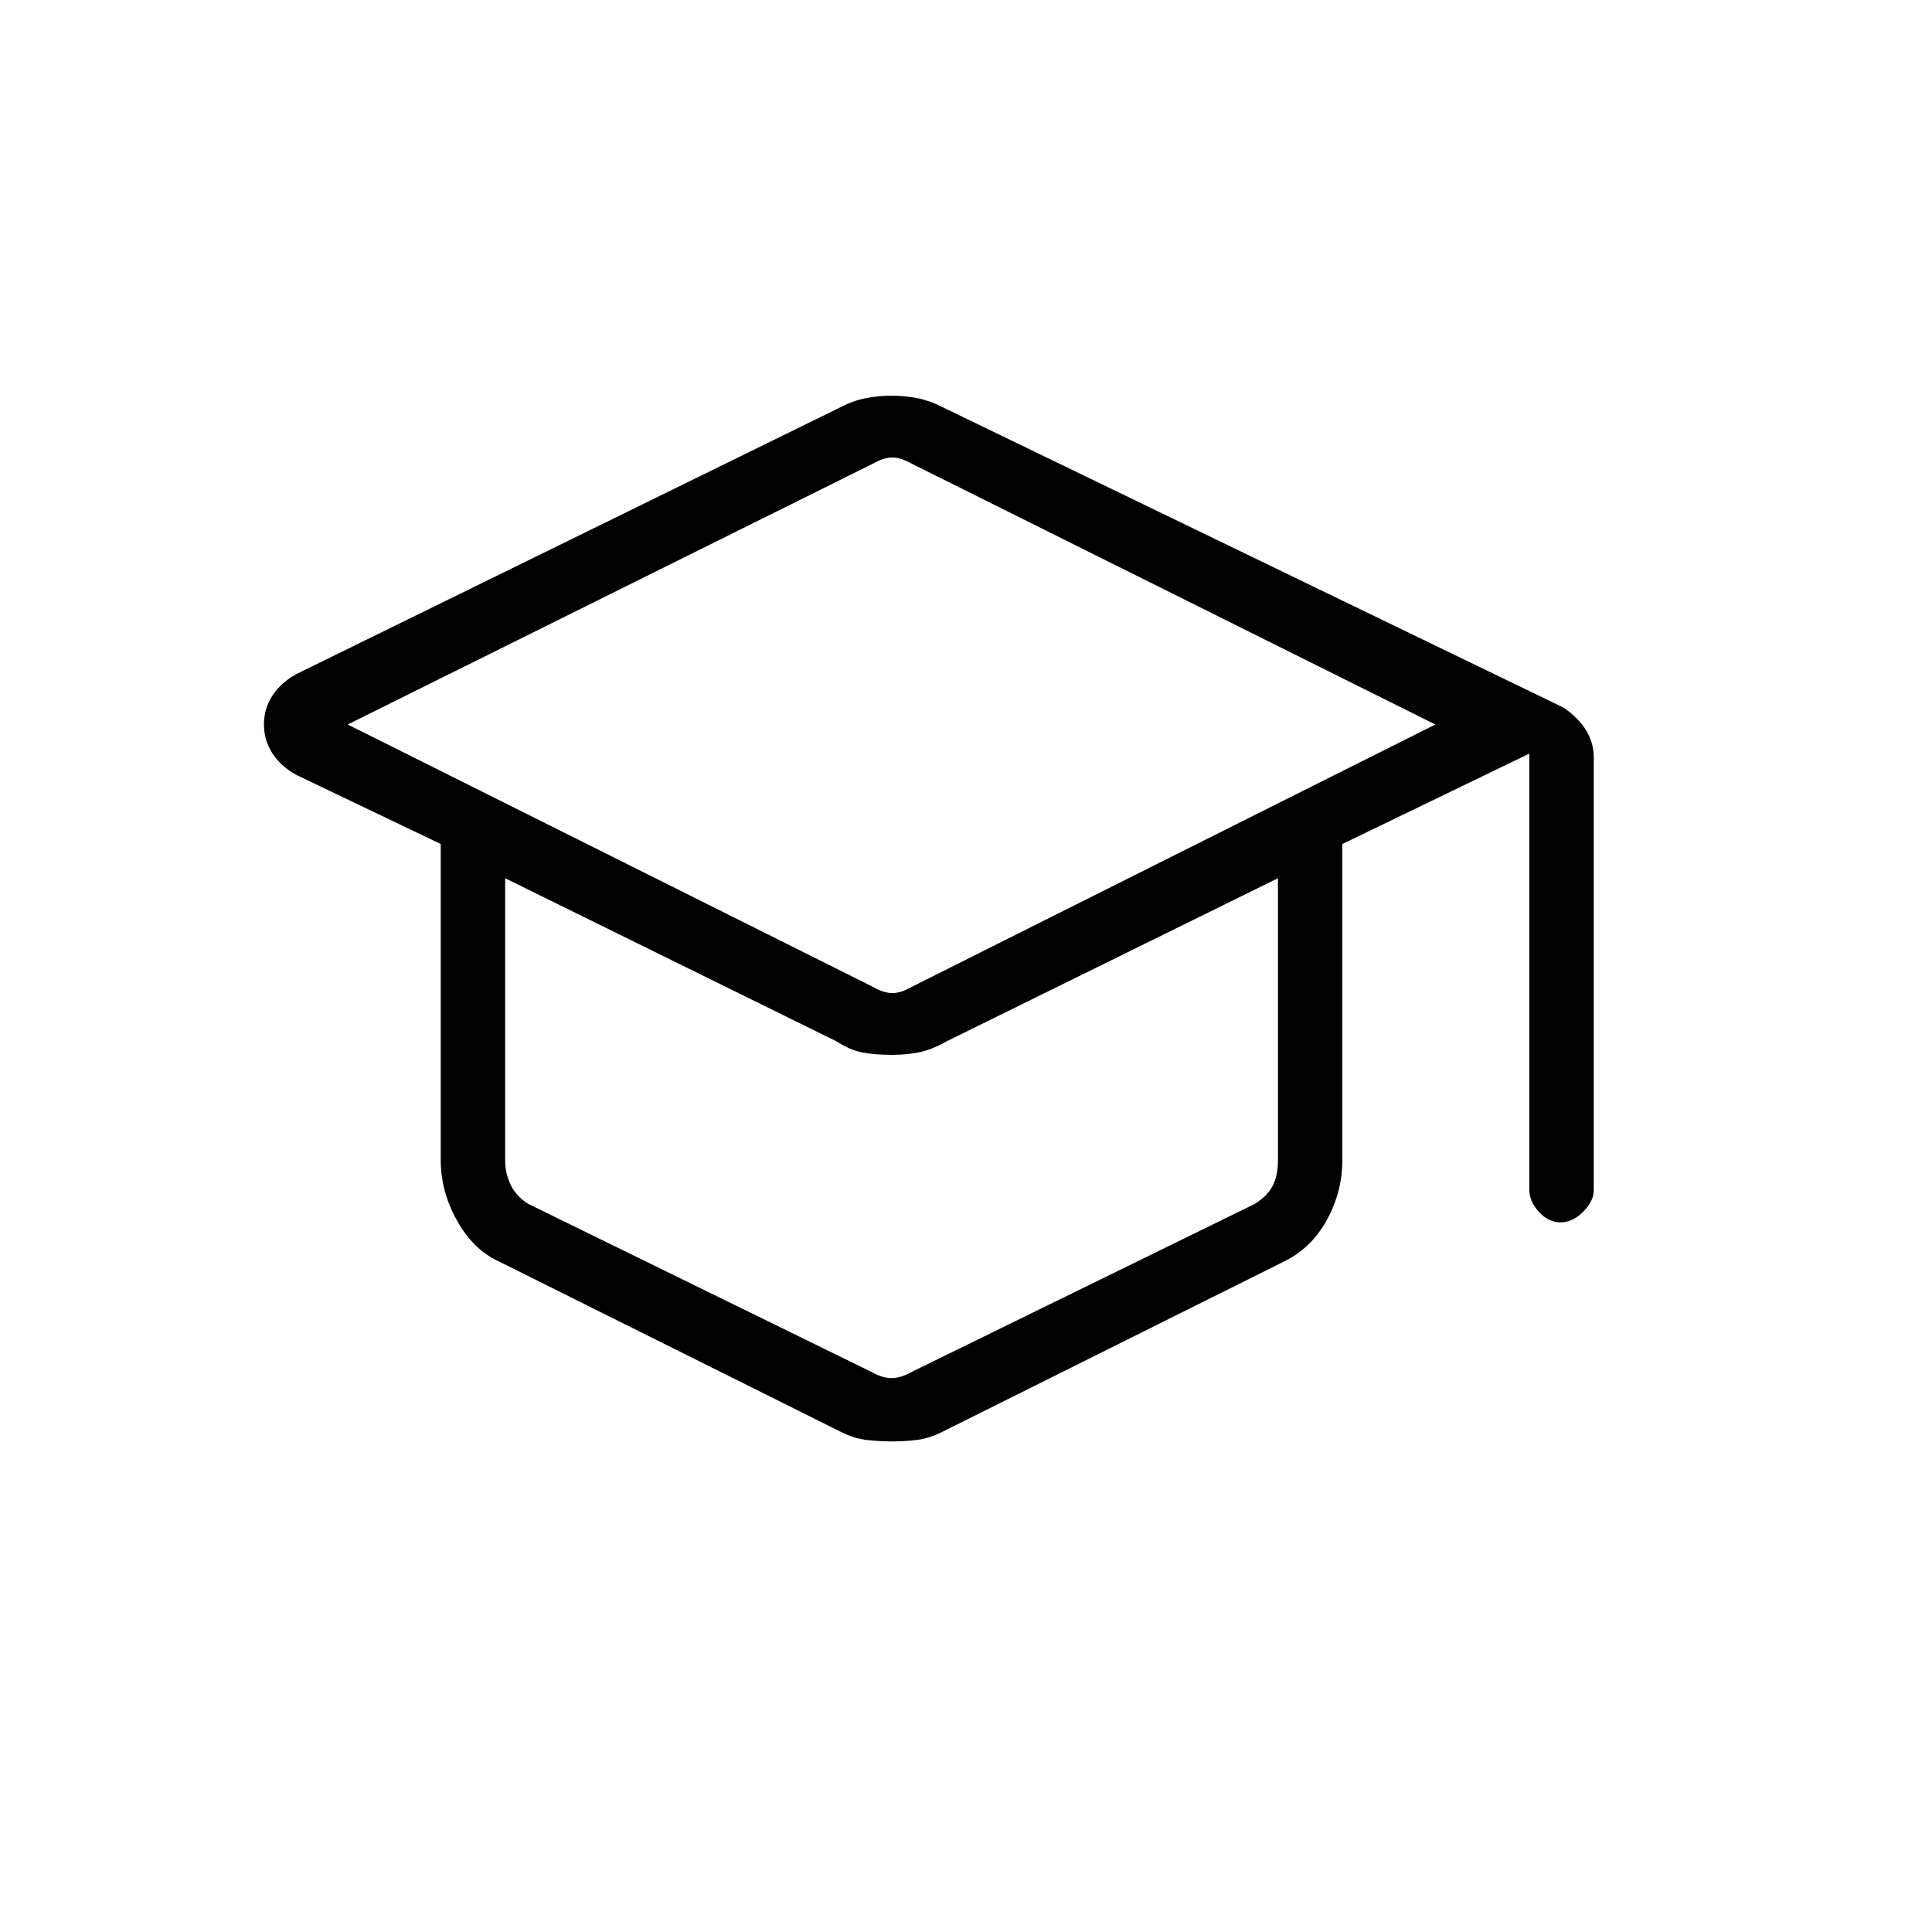 <svg xmlns="http://www.w3.org/2000/svg" height="20" viewBox="0 -960 960 960" width="20"><path d="M247.538-333.384q-12.384-5.692-20.461-20.135Q219-367.961 219-383.538v-157.077l-71.693-34.308q-7.692-4.231-11.923-10.706-4.231-6.476-4.231-14.39 0-7.915 4.231-14.371t11.923-10.687L418.12-757.88q5.844-3.043 12.08-4.274 6.236-1.231 12.8-1.231 6.564 0 12.8 1.231 6.236 1.231 12.111 4.256L776.77-608.462q7.461 5 11.307 11.285 3.847 6.285 3.847 13.562v215q0 5.5-5.258 10.75t-11.27 5.25q-6.011 0-10.742-5.25-4.731-5.25-4.731-10.75v-216.923L667-540.615v157.077q0 15.577-7.577 29.519-7.577 13.943-20.961 20.635l-170.385 84.923q-6.462 3.231-12.493 3.962-6.031.73-12.379.73t-12.584-.73q-6.236-.731-12.698-3.962l-170.385-84.923Zm186.231-136.231q5.385 3.077 9.616 3.077 4.23 0 9.615-3.077L713.231-600 453-729.615q-5.385-3.077-9.615-3.077-4.231 0-9.616 3.077L172.769-600l261 130.385ZM433-278.307q5.385 3.077 10 3.077t10-3.077l170.462-83.462q6.153-3.846 8.846-8.846 2.692-5 2.692-12.692v-140.308l-164.692 81.077q-7.462 4.231-13.821 5.461-6.359 1.231-13.487 1.231-8.462 0-14.654-1.231-6.192-1.23-12.654-5.461L251-523.615v140.308q0 6.153 2.692 11.923 2.693 5.769 8.846 9.615L433-278.307Zm11-180.462Zm-1 62.154Zm0 0Z"/></svg>